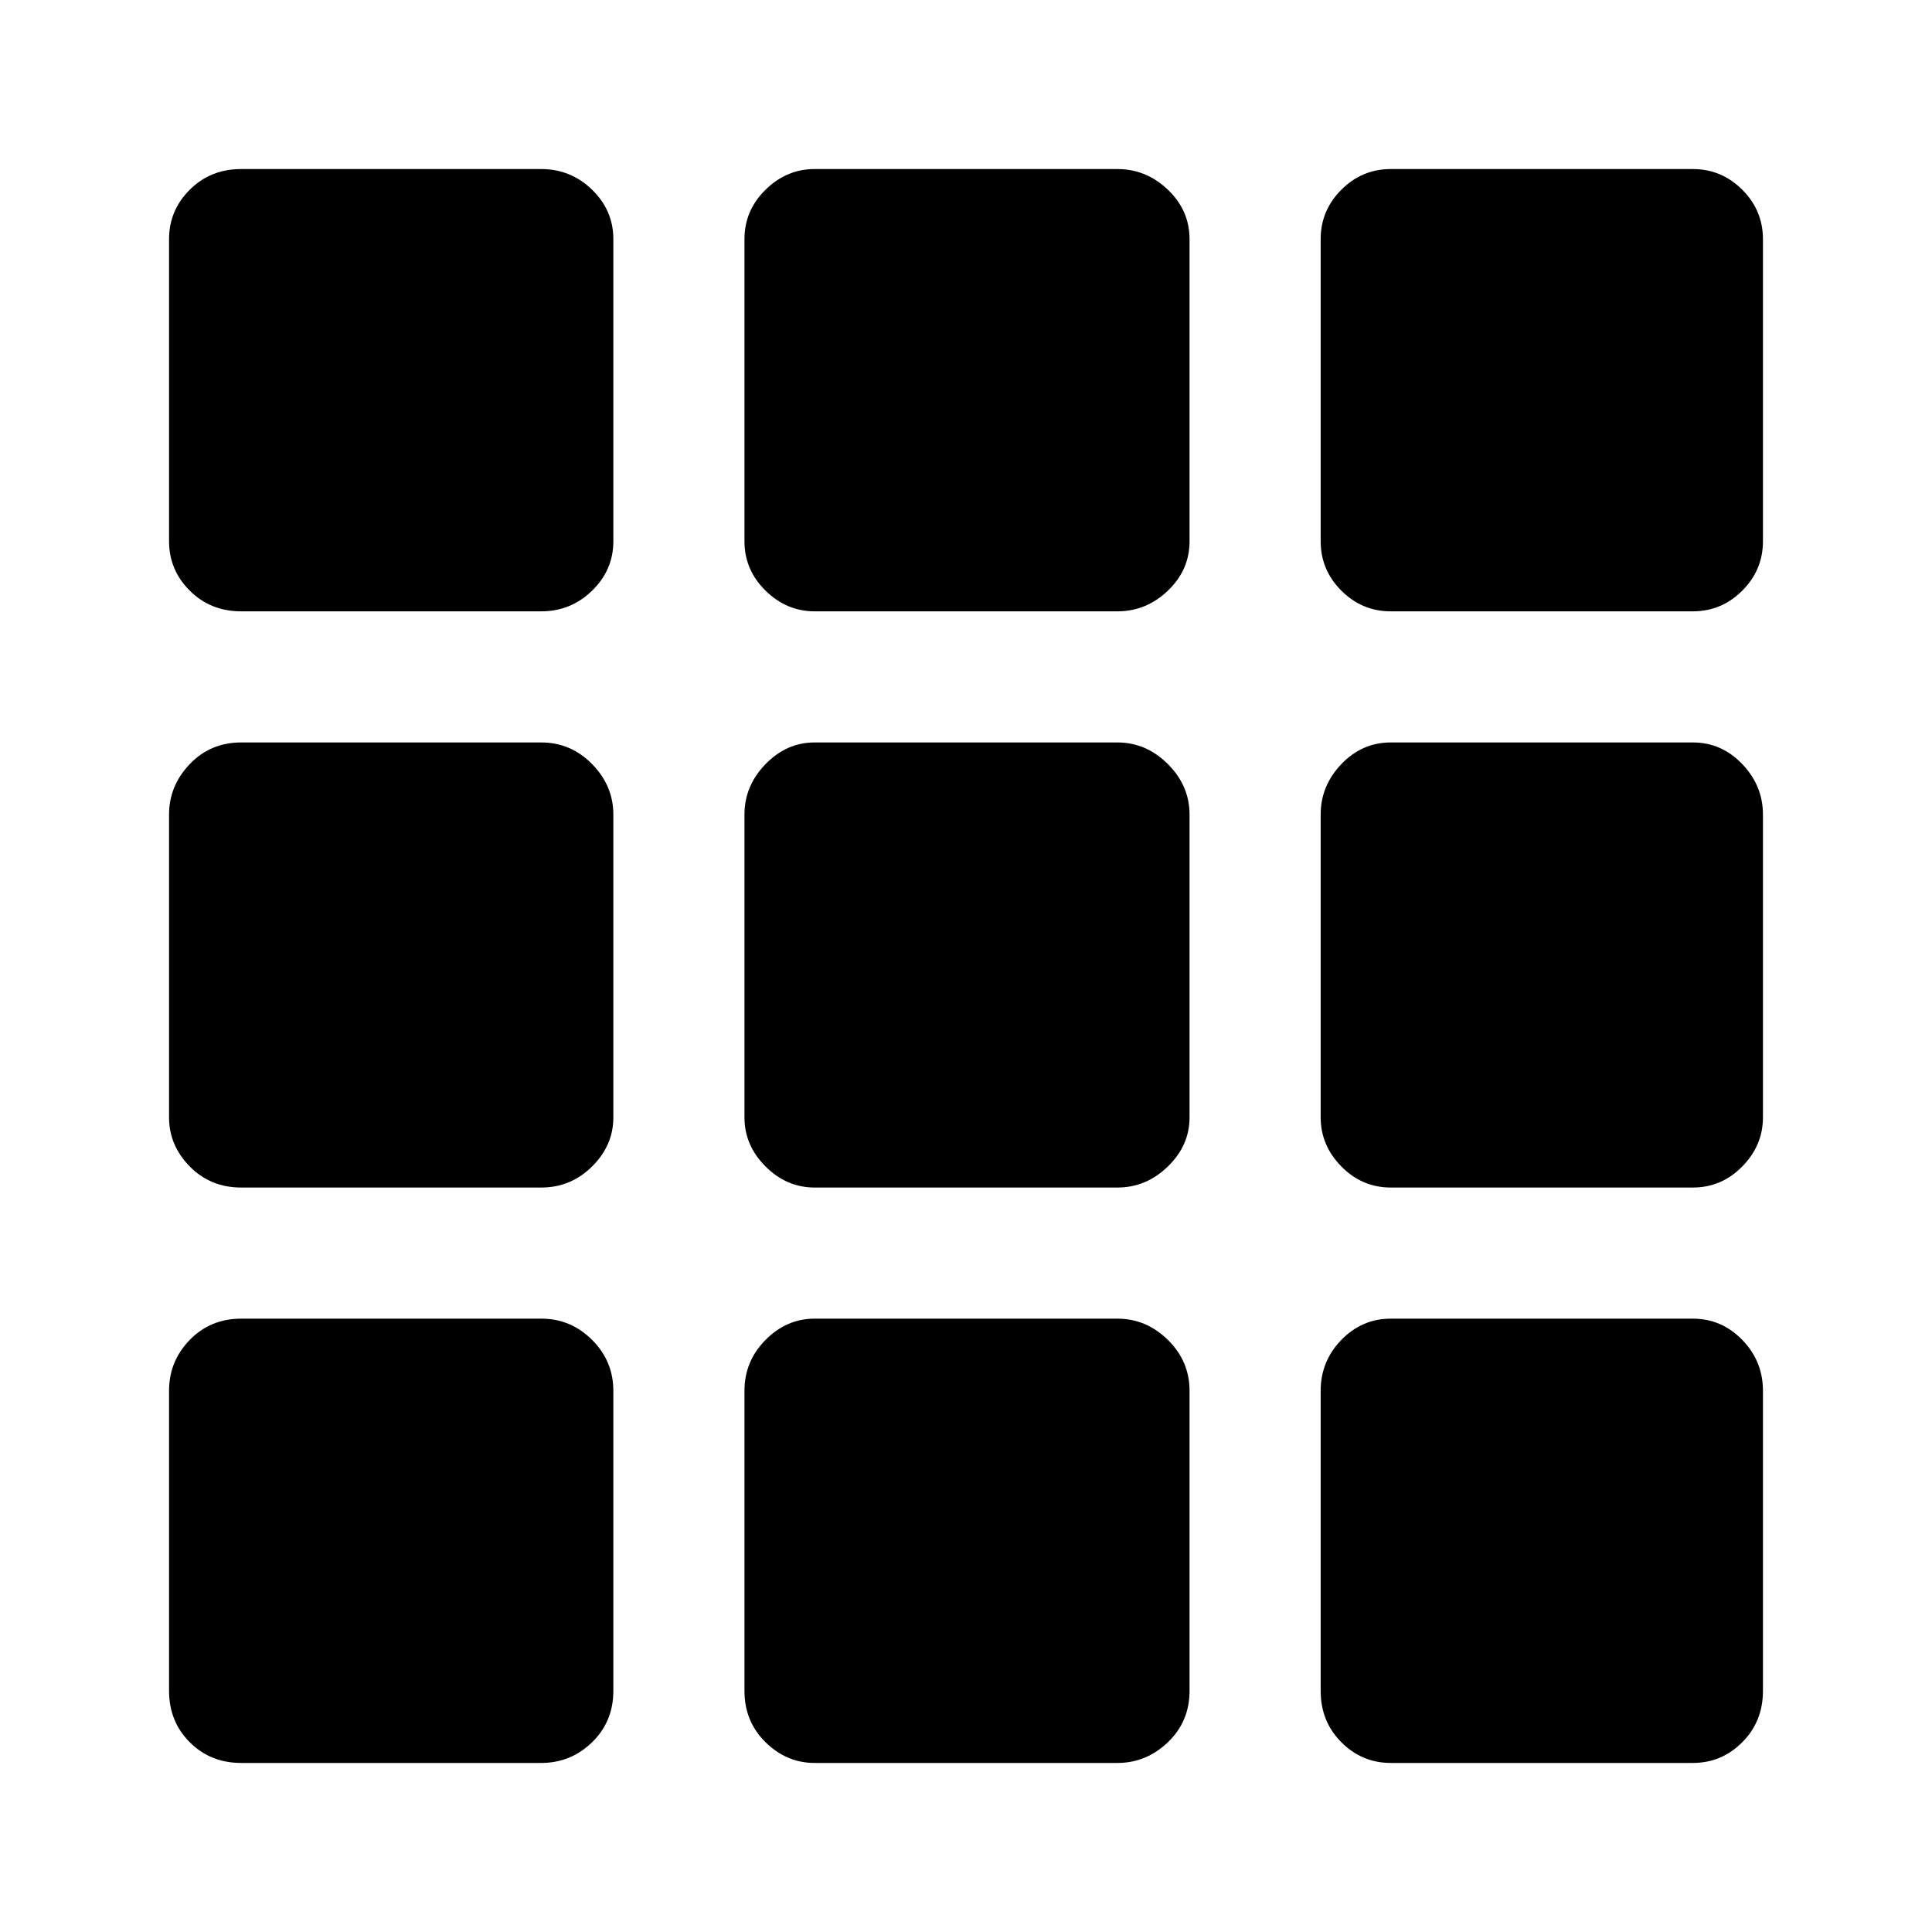 <svg xmlns="http://www.w3.org/2000/svg" height="48" viewBox="0 -960 960 960" width="48"><path d="M119.85-84q-15.27 0-25.56-10.29T84-119.85v-149.07q0-14.72 10.29-25.29 10.29-10.56 25.56-10.56h149.07q14.72 0 25.29 10.56 10.56 10.57 10.56 25.29v149.07q0 15.27-10.56 25.56Q283.64-84 268.92-84H119.85Zm284.92 0q-13.91 0-24.38-10.29-10.47-10.29-10.47-25.56v-149.07q0-14.72 10.47-25.29 10.47-10.56 24.38-10.56h150.46q14.33 0 25.09 10.56 10.76 10.57 10.76 25.29v149.07q0 15.27-10.76 25.56T555.23-84H404.77Zm286.31 0q-14.3 0-24.57-10.29-10.28-10.29-10.28-25.56v-149.07q0-14.72 10.28-25.29 10.27-10.56 24.57-10.56h150.07q14.3 0 24.57 10.56Q876-283.64 876-268.92v149.07q0 15.27-10.28 25.56Q855.45-84 841.15-84H691.08ZM119.85-369.92q-15.27 0-25.56-10.47T84-404.77v-150.46q0-14.33 10.29-25.09t25.56-10.76h149.07q14.72 0 25.29 10.76 10.56 10.76 10.56 25.09v150.46q0 13.91-10.56 24.38-10.57 10.47-25.29 10.47H119.85Zm284.92 0q-13.91 0-24.38-10.47-10.47-10.47-10.47-24.38v-150.46q0-14.33 10.47-25.09t24.38-10.76h150.46q14.33 0 25.09 10.76t10.76 25.09v150.46q0 13.91-10.76 24.38-10.76 10.47-25.09 10.47H404.77Zm286.31 0q-14.3 0-24.57-10.47-10.28-10.47-10.28-24.38v-150.46q0-14.33 10.28-25.09 10.27-10.76 24.57-10.76h150.07q14.3 0 24.57 10.76Q876-569.56 876-555.23v150.46q0 13.91-10.28 24.38-10.27 10.47-24.57 10.47H691.08ZM119.85-656.23q-15.27 0-25.56-10.28Q84-676.78 84-691.08v-150.07q0-14.3 10.29-24.57Q104.58-876 119.85-876h149.07q14.72 0 25.29 10.28 10.56 10.27 10.56 24.57v150.07q0 14.3-10.56 24.57-10.57 10.28-25.29 10.28H119.85Zm284.92 0q-13.91 0-24.38-10.28-10.47-10.27-10.47-24.57v-150.07q0-14.3 10.47-24.57Q390.86-876 404.77-876h150.46q14.33 0 25.09 10.28 10.76 10.27 10.76 24.57v150.07q0 14.3-10.76 24.57-10.76 10.28-25.09 10.28H404.77Zm286.31 0q-14.3 0-24.57-10.28-10.28-10.27-10.28-24.57v-150.07q0-14.3 10.28-24.57Q676.78-876 691.08-876h150.07q14.3 0 24.57 10.28Q876-855.45 876-841.15v150.07q0 14.3-10.28 24.57-10.27 10.28-24.57 10.28H691.08Z"/></svg>